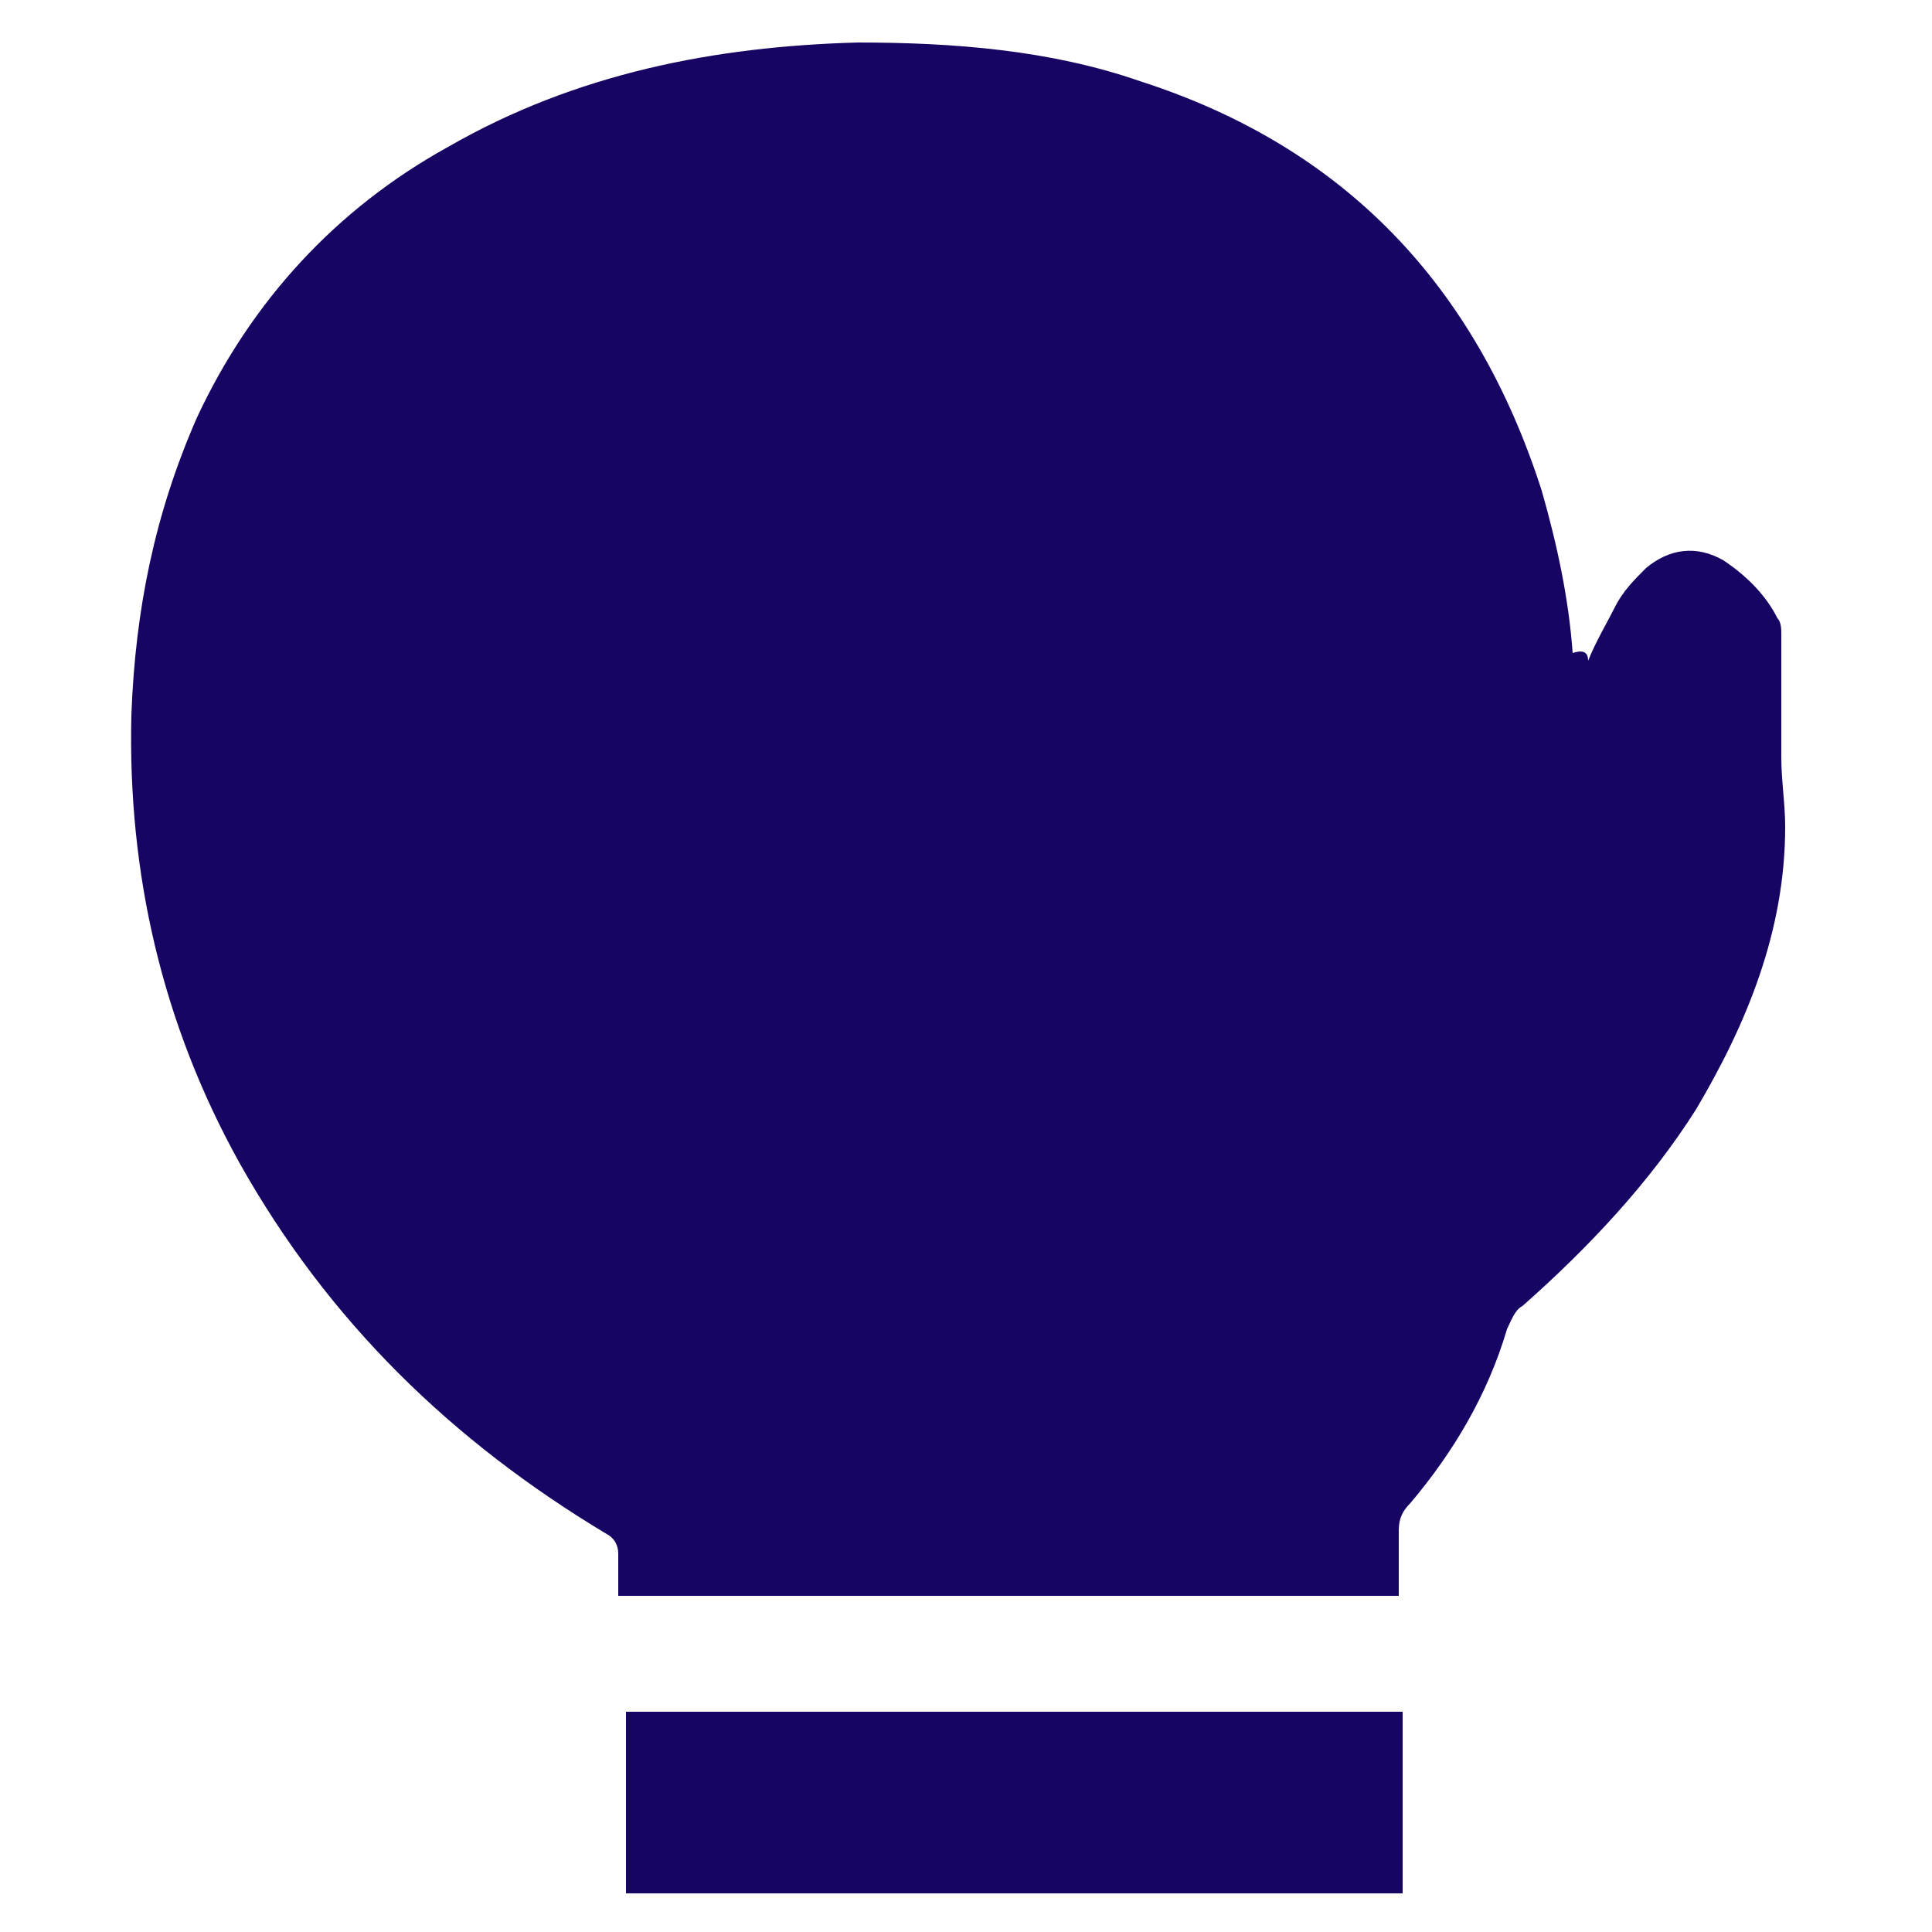 <?xml version="1.0" encoding="utf-8"?>
<!-- Generator: Adobe Illustrator 25.3.1, SVG Export Plug-In . SVG Version: 6.00 Build 0)  -->
<svg version="1.1" id="Layer_1" xmlns="http://www.w3.org/2000/svg" xmlns:xlink="http://www.w3.org/1999/xlink" x="0px" y="0px"
	 viewBox="0 0 50 50" style="enable-background:new 0 0 50 50;" xml:space="preserve">
<style type="text/css">
	.st0{fill:#170463;}
</style>
<g>
	<path class="st0" d="M41.1,17.1c0.2-0.5,0.5-1,0.7-1.4c0.2-0.4,0.5-0.7,0.8-1c0.6-0.5,1.3-0.6,2-0.2c0.6,0.4,1.1,0.9,1.4,1.5
		c0.1,0.1,0.1,0.3,0.1,0.4c0,1.1,0,2.1,0,3.2c0,0.6,0.1,1.2,0.1,1.8c0,2.7-1,5.1-2.3,7.3c-1.2,1.9-2.8,3.6-4.5,5.1
		c-0.2,0.1-0.3,0.4-0.4,0.6c-0.5,1.7-1.4,3.2-2.5,4.5c-0.2,0.2-0.3,0.4-0.3,0.7c0,0.6,0,1.1,0,1.7c-6.7,0-13.4,0-20.2,0
		c0-0.4,0-0.7,0-1.1c0-0.2-0.1-0.4-0.3-0.5c-4-2.4-7.2-5.5-9.5-9.6c-2-3.6-2.9-7.5-2.8-11.6c0.1-2.7,0.6-5.2,1.7-7.7
		c1.4-3,3.6-5.4,6.5-7c3.3-1.9,6.9-2.6,10.6-2.7c2.5,0,5,0.2,7.3,1c5.3,1.7,8.7,5.3,10.4,10.6c0.4,1.4,0.7,2.8,0.8,4.2
		C41,16.8,41.1,16.9,41.1,17.1C41.1,17,41.1,17.1,41.1,17.1z"/>
	<path class="st0" d="M36.3,44.3c0,1.6,0,3.1,0,4.7c-6.7,0-13.4,0-20.1,0c0-1.5,0-3.1,0-4.7C22.9,44.3,29.6,44.3,36.3,44.3z"/>
</g>
</svg>
